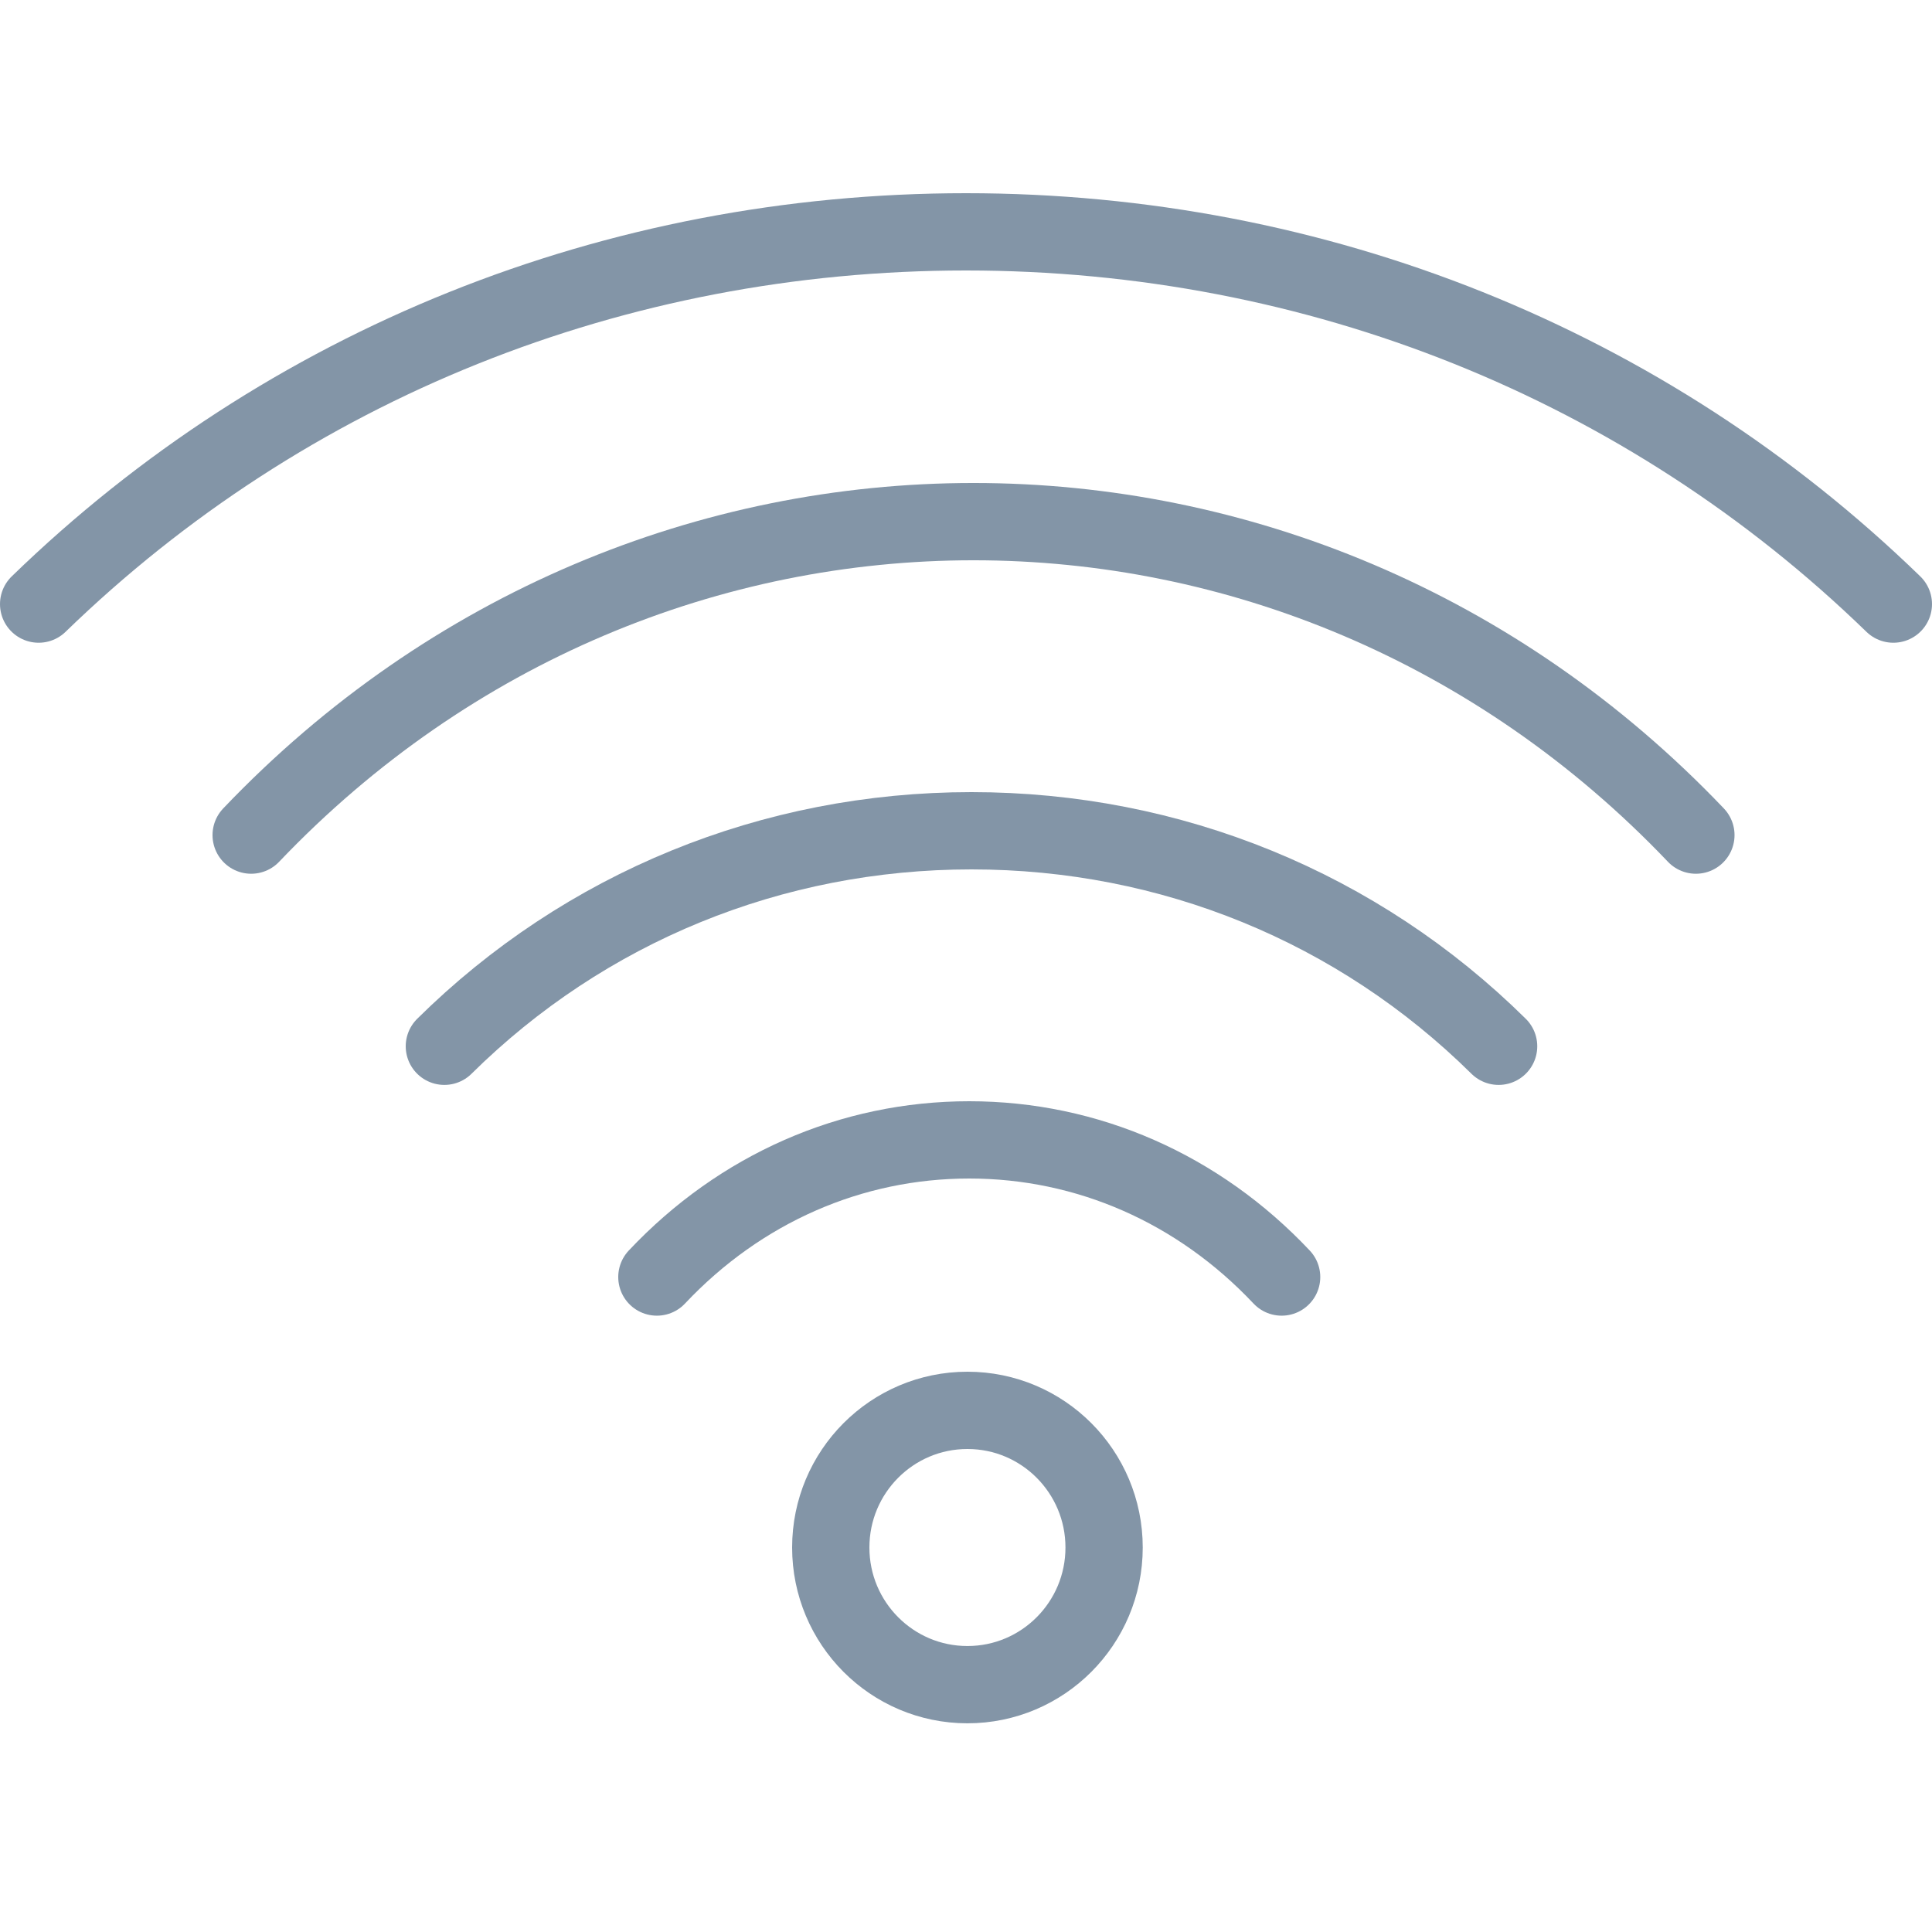 <?xml version="1.0" encoding="UTF-8"?>
<svg width="100px" height="100px" viewBox="0 0 100 100" version="1.1" xmlns="http://www.w3.org/2000/svg" xmlns:xlink="http://www.w3.org/1999/xlink">
    <!-- Generator: Sketch 50 (54983) - http://www.bohemiancoding.com/sketch -->
    <title>55. Wifi</title>
    <desc>Created with Sketch.</desc>
    <defs></defs>
    <g id="55.-Wifi" stroke="none" stroke-width="1" fill="none" fill-rule="evenodd" stroke-linecap="round" stroke-linejoin="round">
        <g id="54.-Wifi" transform="translate(2, 12)" stroke="#8395A7" stroke-width="4">
            <path d="M0,19.268 C12.802,6.842 29.849,0 48,0 C66.151,0 83.2,6.842 96,19.268" id="Layer-1"></path>
            <path d="M11,31.225 C31.618,9.59 65.164,9.593 85.779,31.225" id="Layer-2"></path>
            <path d="M21,42.155 C28.276,34.962 37.967,31 48.284,31 C58.602,31 68.29,34.962 75.568,42.155" id="Layer-3"></path>
            <path d="M32,54.099 C36.312,49.521 42.054,47 48.168,47 C54.282,47 60.024,49.521 64.337,54.099" id="Layer-4"></path>
            <ellipse id="Oval-5" cx="48.074" cy="68.099" rx="7.074" ry="7.099"></ellipse>
        </g>
    </g>
</svg>